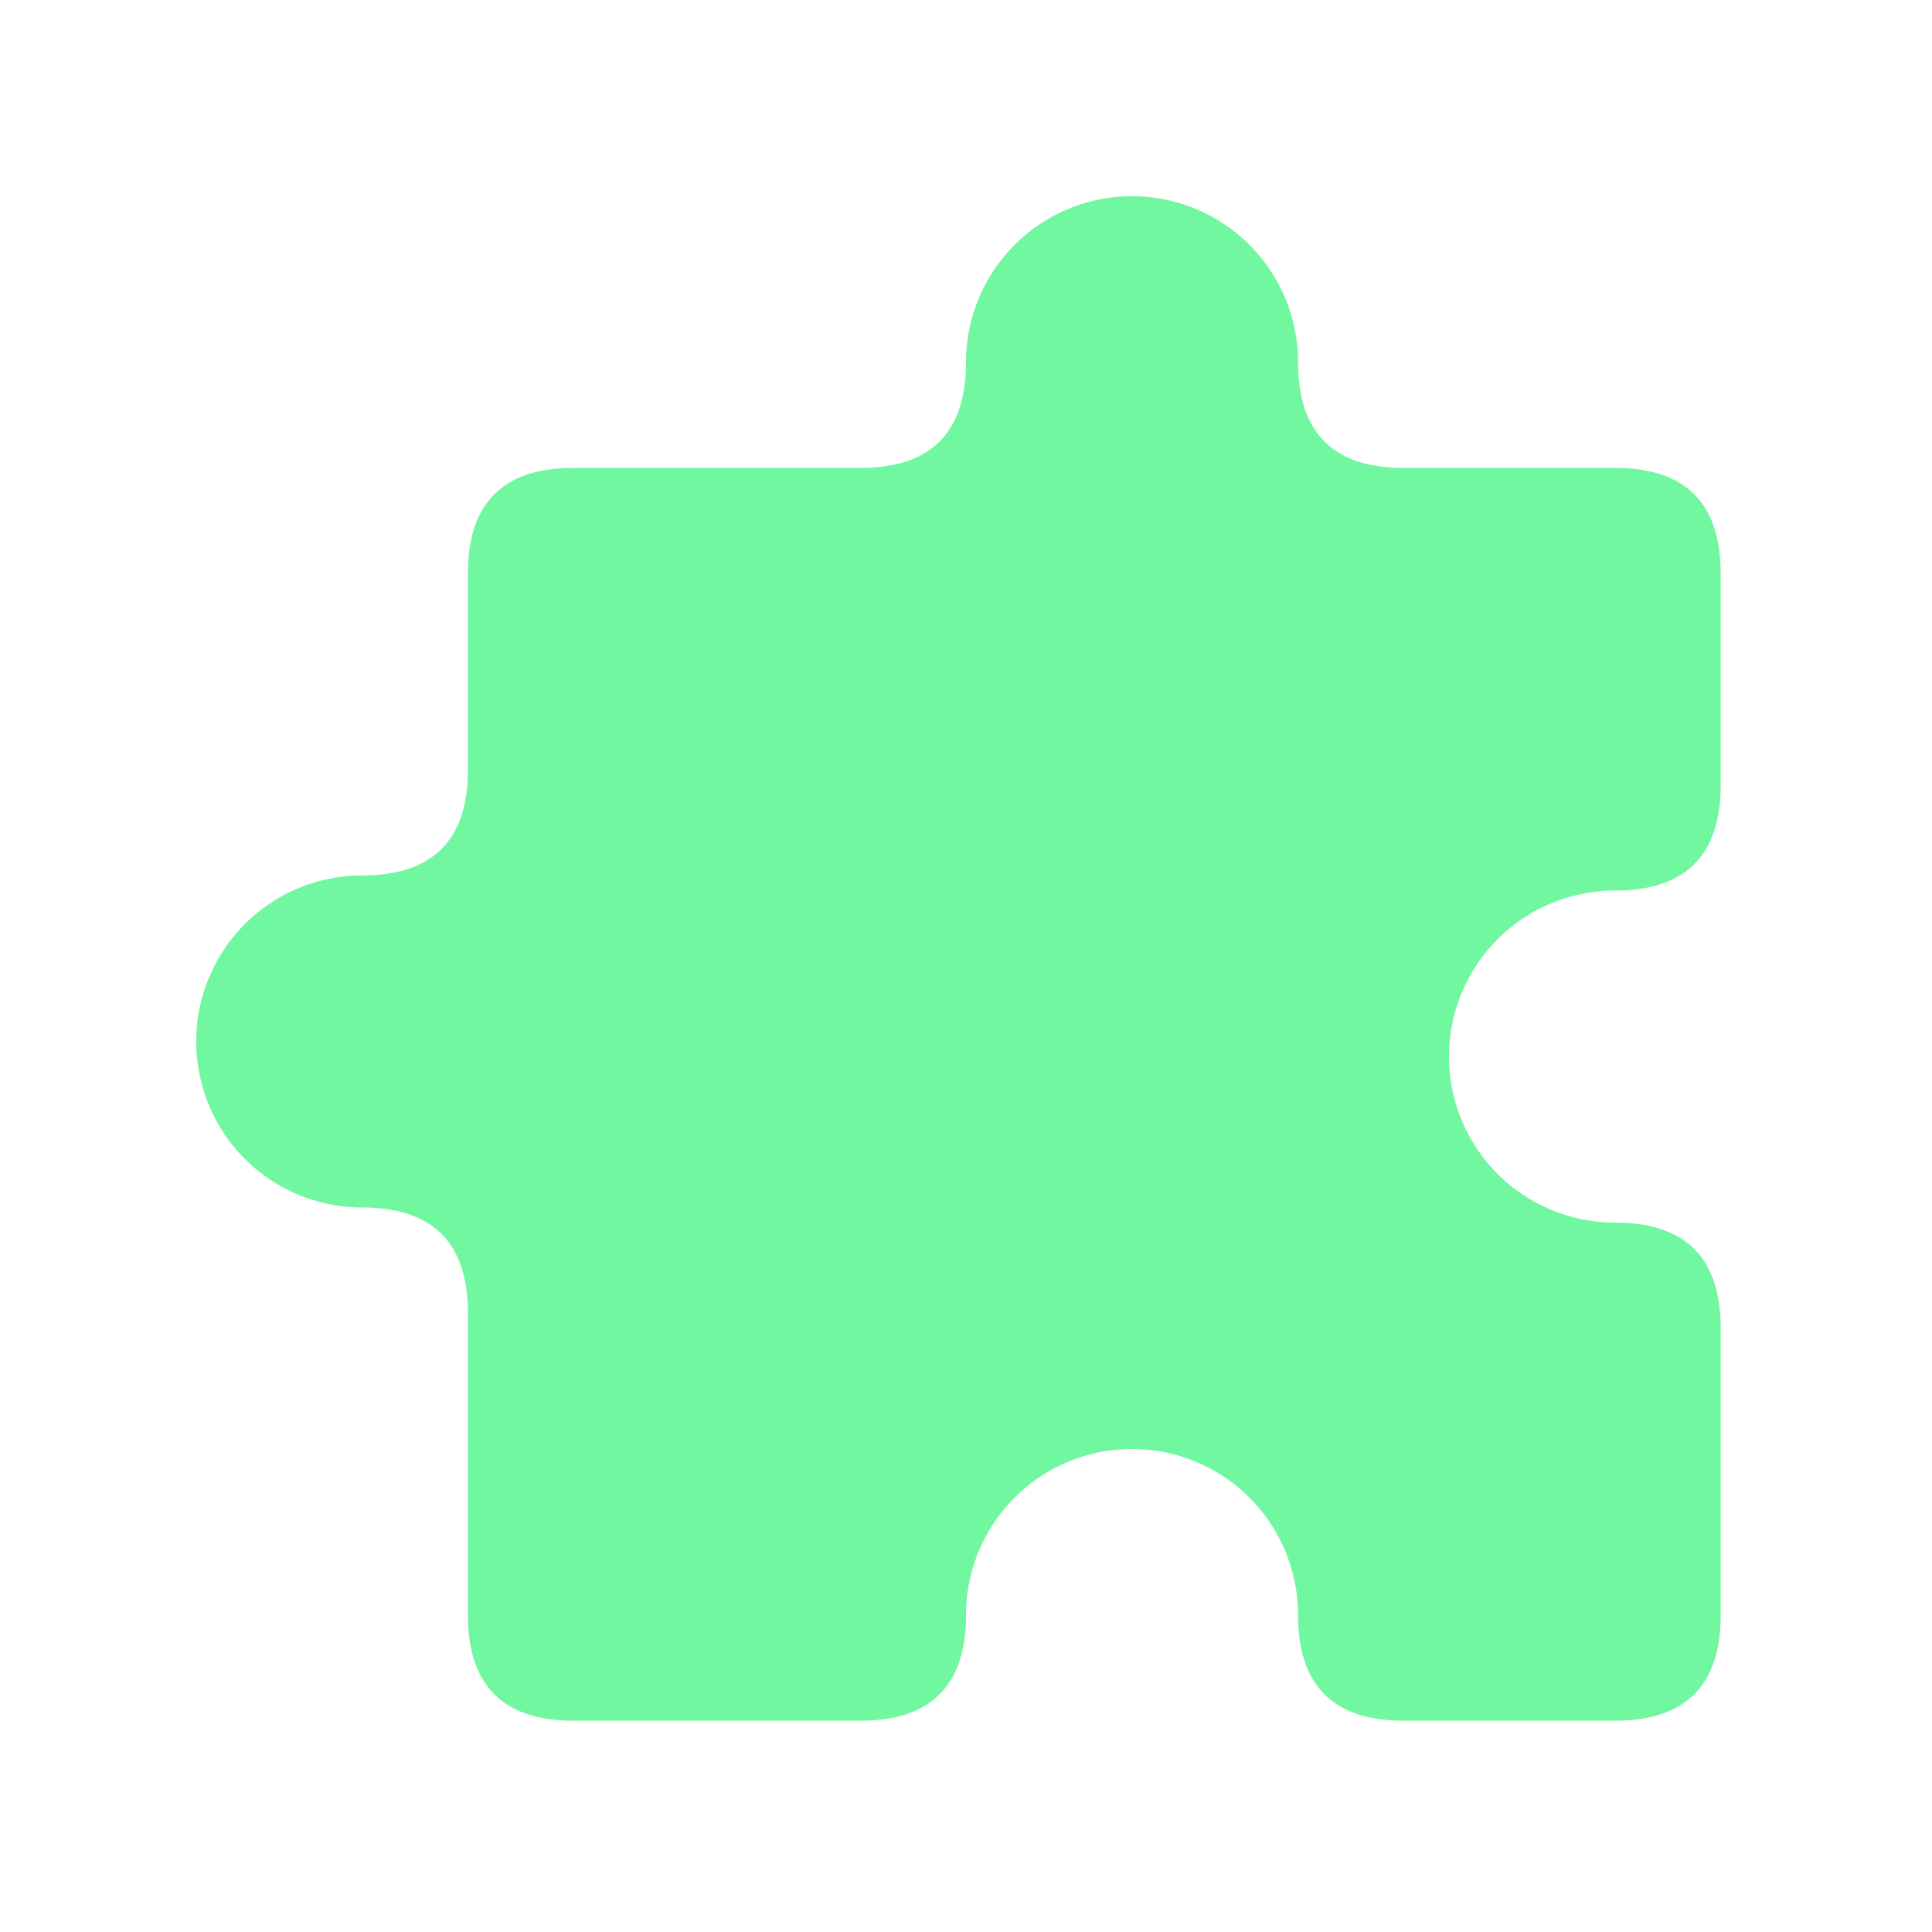 <svg xmlns="http://www.w3.org/2000/svg" viewBox="0 0 128 128" stroke="none" fill="#71F79F"><path d="M93 31q-7 0-7-7A11 11 90 1064 24q0 7-7 7H38q-7 0-7 7V51q0 7-7 7a11 11 90 100 22q7 0 7 7v20q0 7 7 7H57q7 0 7-7a11 11 90 1122 0q0 7 7 7h14q7 0 7-7V88q0-7-7-7a11 11 90 110-22q7 0 7-7V38q0-7-7-7Z"/></svg>
